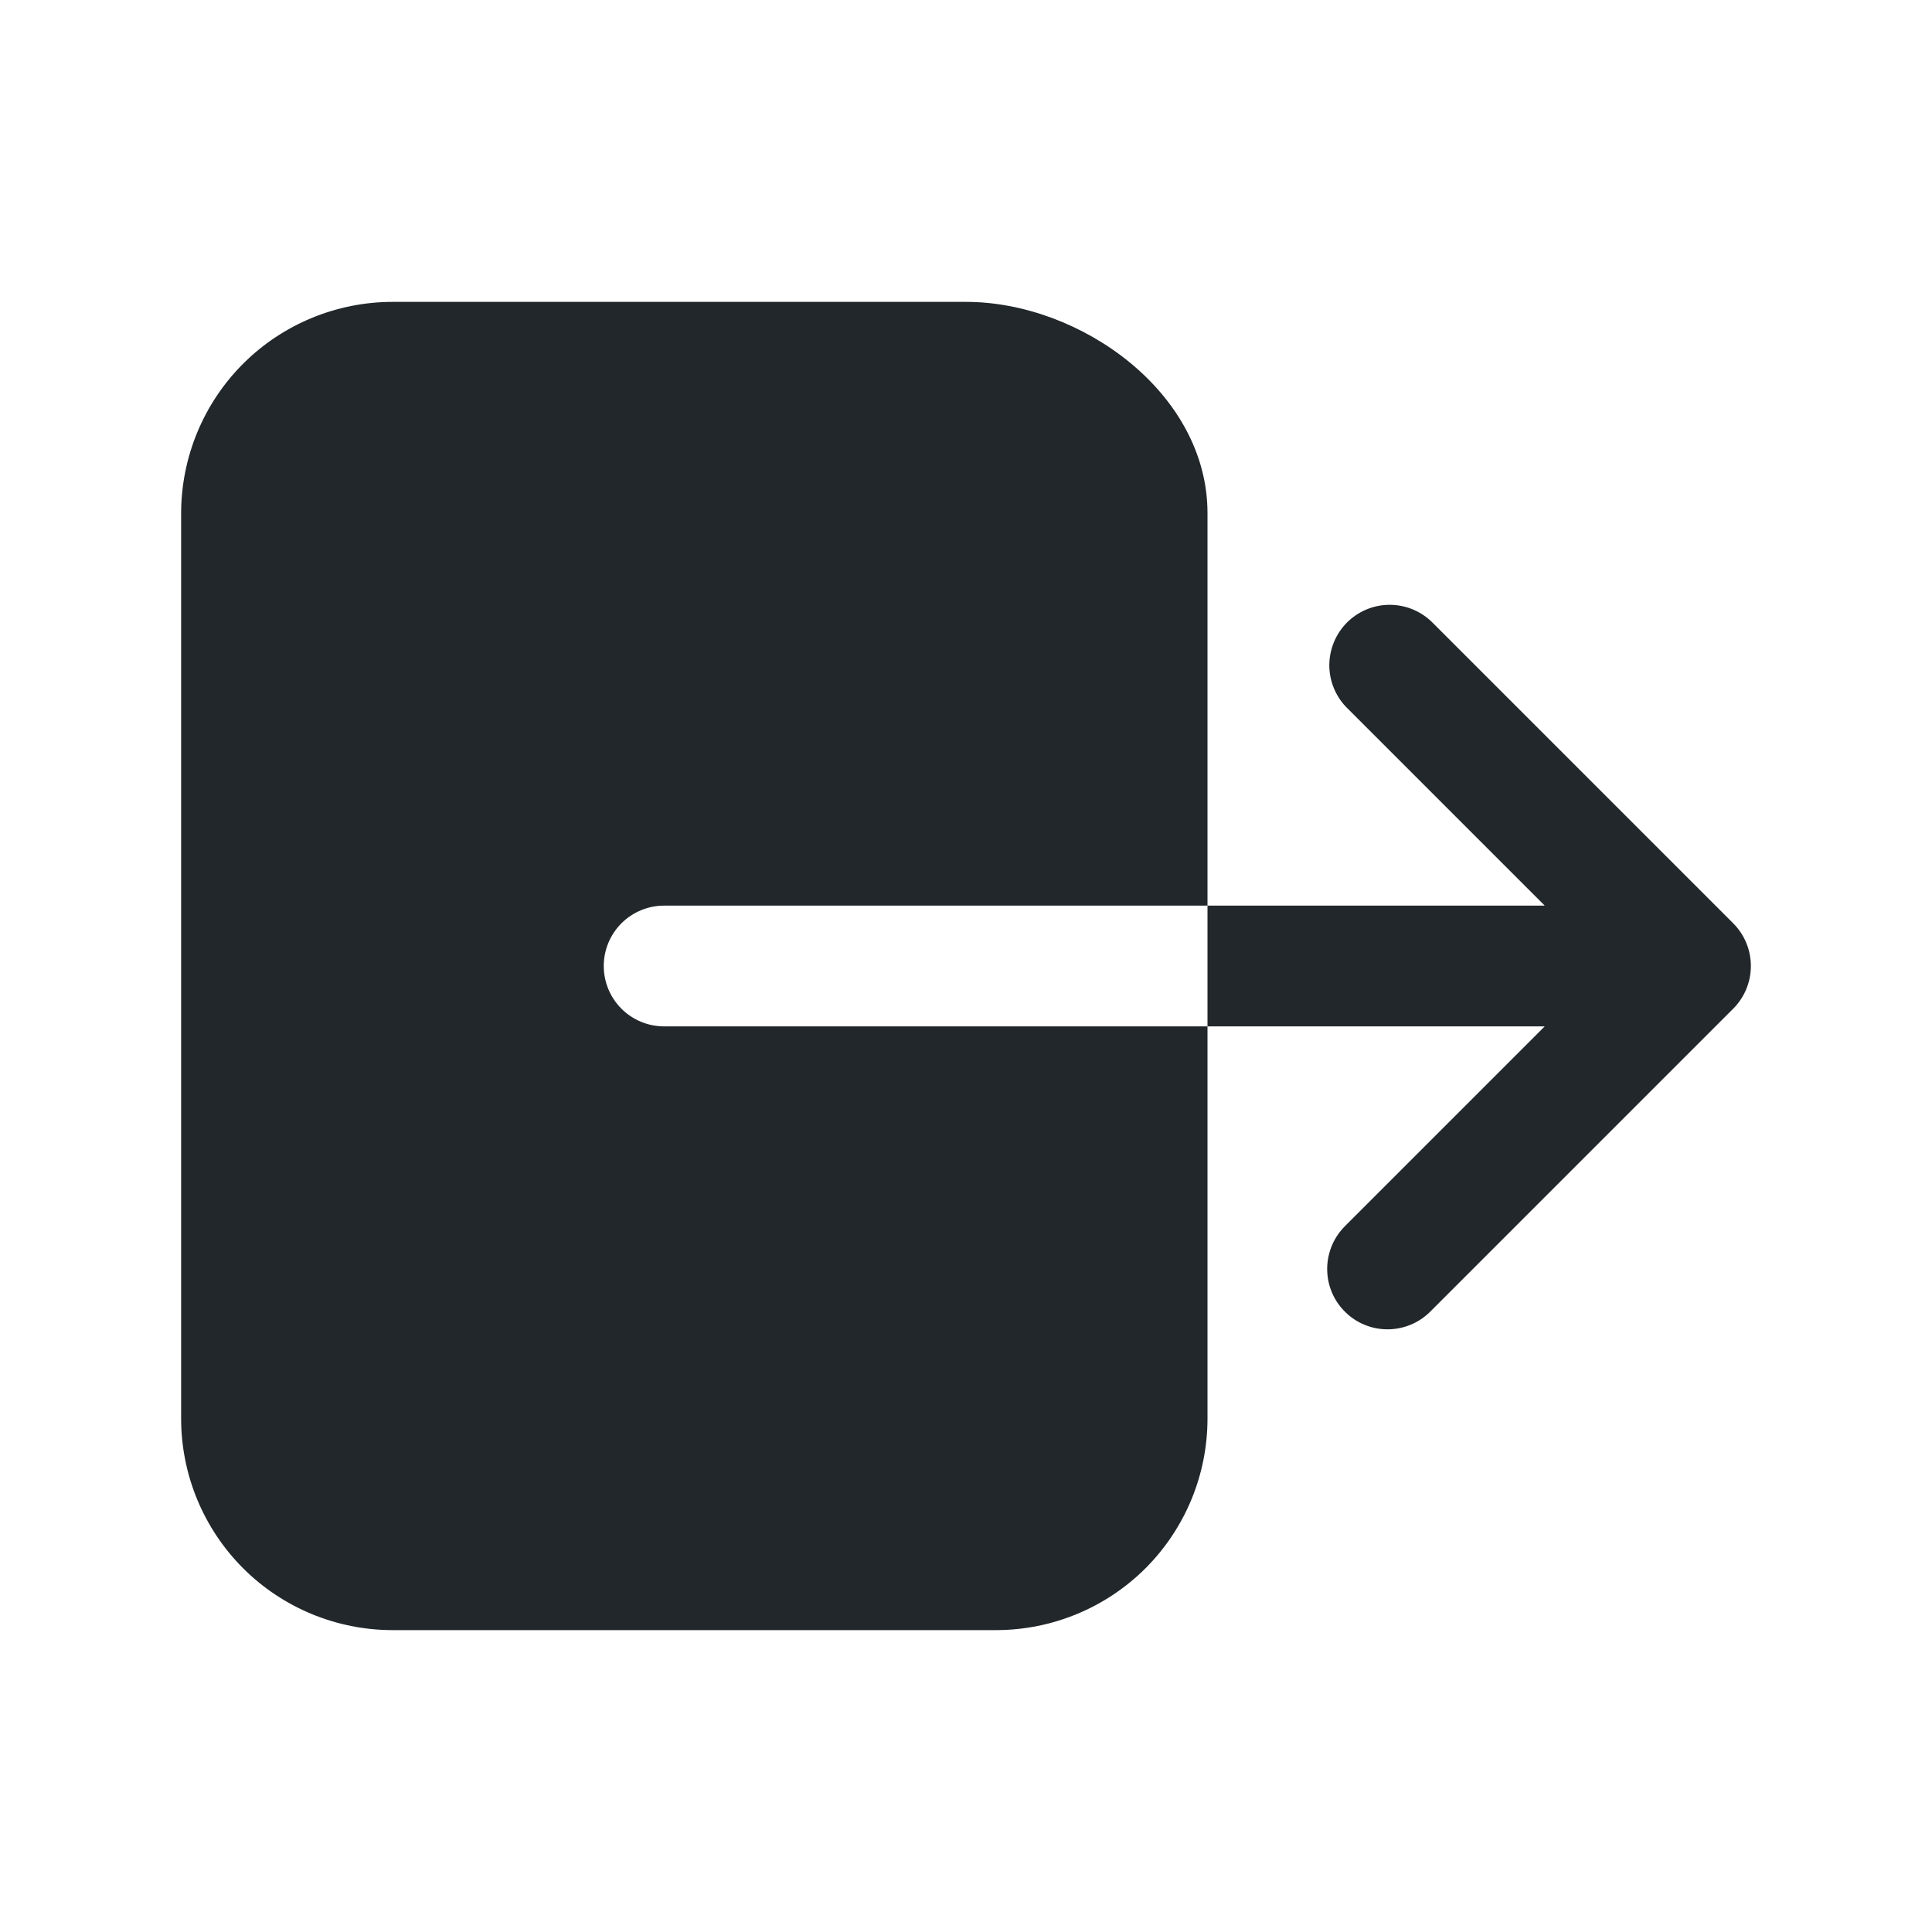 <svg width="20" height="20" viewBox="0 0 20 20" fill="none" xmlns="http://www.w3.org/2000/svg">
<path d="M6.25 10C6.25 9.834 6.316 9.675 6.433 9.558C6.55 9.441 6.709 9.375 6.875 9.375H12.5V5.312C12.5 4.062 11.18 3.125 10 3.125H4.062C3.483 3.126 2.926 3.356 2.516 3.766C2.106 4.176 1.876 4.733 1.875 5.312V14.688C1.876 15.268 2.106 15.823 2.516 16.234C2.926 16.644 3.483 16.874 4.062 16.875H10.312C10.893 16.874 11.448 16.644 11.859 16.234C12.269 15.823 12.499 15.268 12.5 14.688V10.625H6.875C6.709 10.625 6.55 10.559 6.433 10.442C6.316 10.325 6.25 10.166 6.25 10Z" fill="#21272A"/>
<path d="M17.942 9.558L14.817 6.433C14.699 6.321 14.541 6.259 14.378 6.261C14.215 6.263 14.06 6.329 13.944 6.444C13.829 6.56 13.764 6.715 13.761 6.878C13.759 7.041 13.821 7.199 13.933 7.317L15.991 9.375H12.5V10.625H15.991L13.933 12.683C13.873 12.741 13.824 12.81 13.791 12.886C13.758 12.963 13.74 13.045 13.739 13.128C13.738 13.212 13.753 13.294 13.785 13.372C13.816 13.449 13.863 13.519 13.922 13.578C13.981 13.637 14.051 13.684 14.128 13.715C14.206 13.747 14.288 13.762 14.372 13.761C14.455 13.76 14.537 13.742 14.614 13.709C14.69 13.676 14.759 13.627 14.817 13.567L17.942 10.442C18.059 10.325 18.125 10.166 18.125 10C18.125 9.834 18.059 9.675 17.942 9.558Z" fill="#21272A"/>
</svg>
